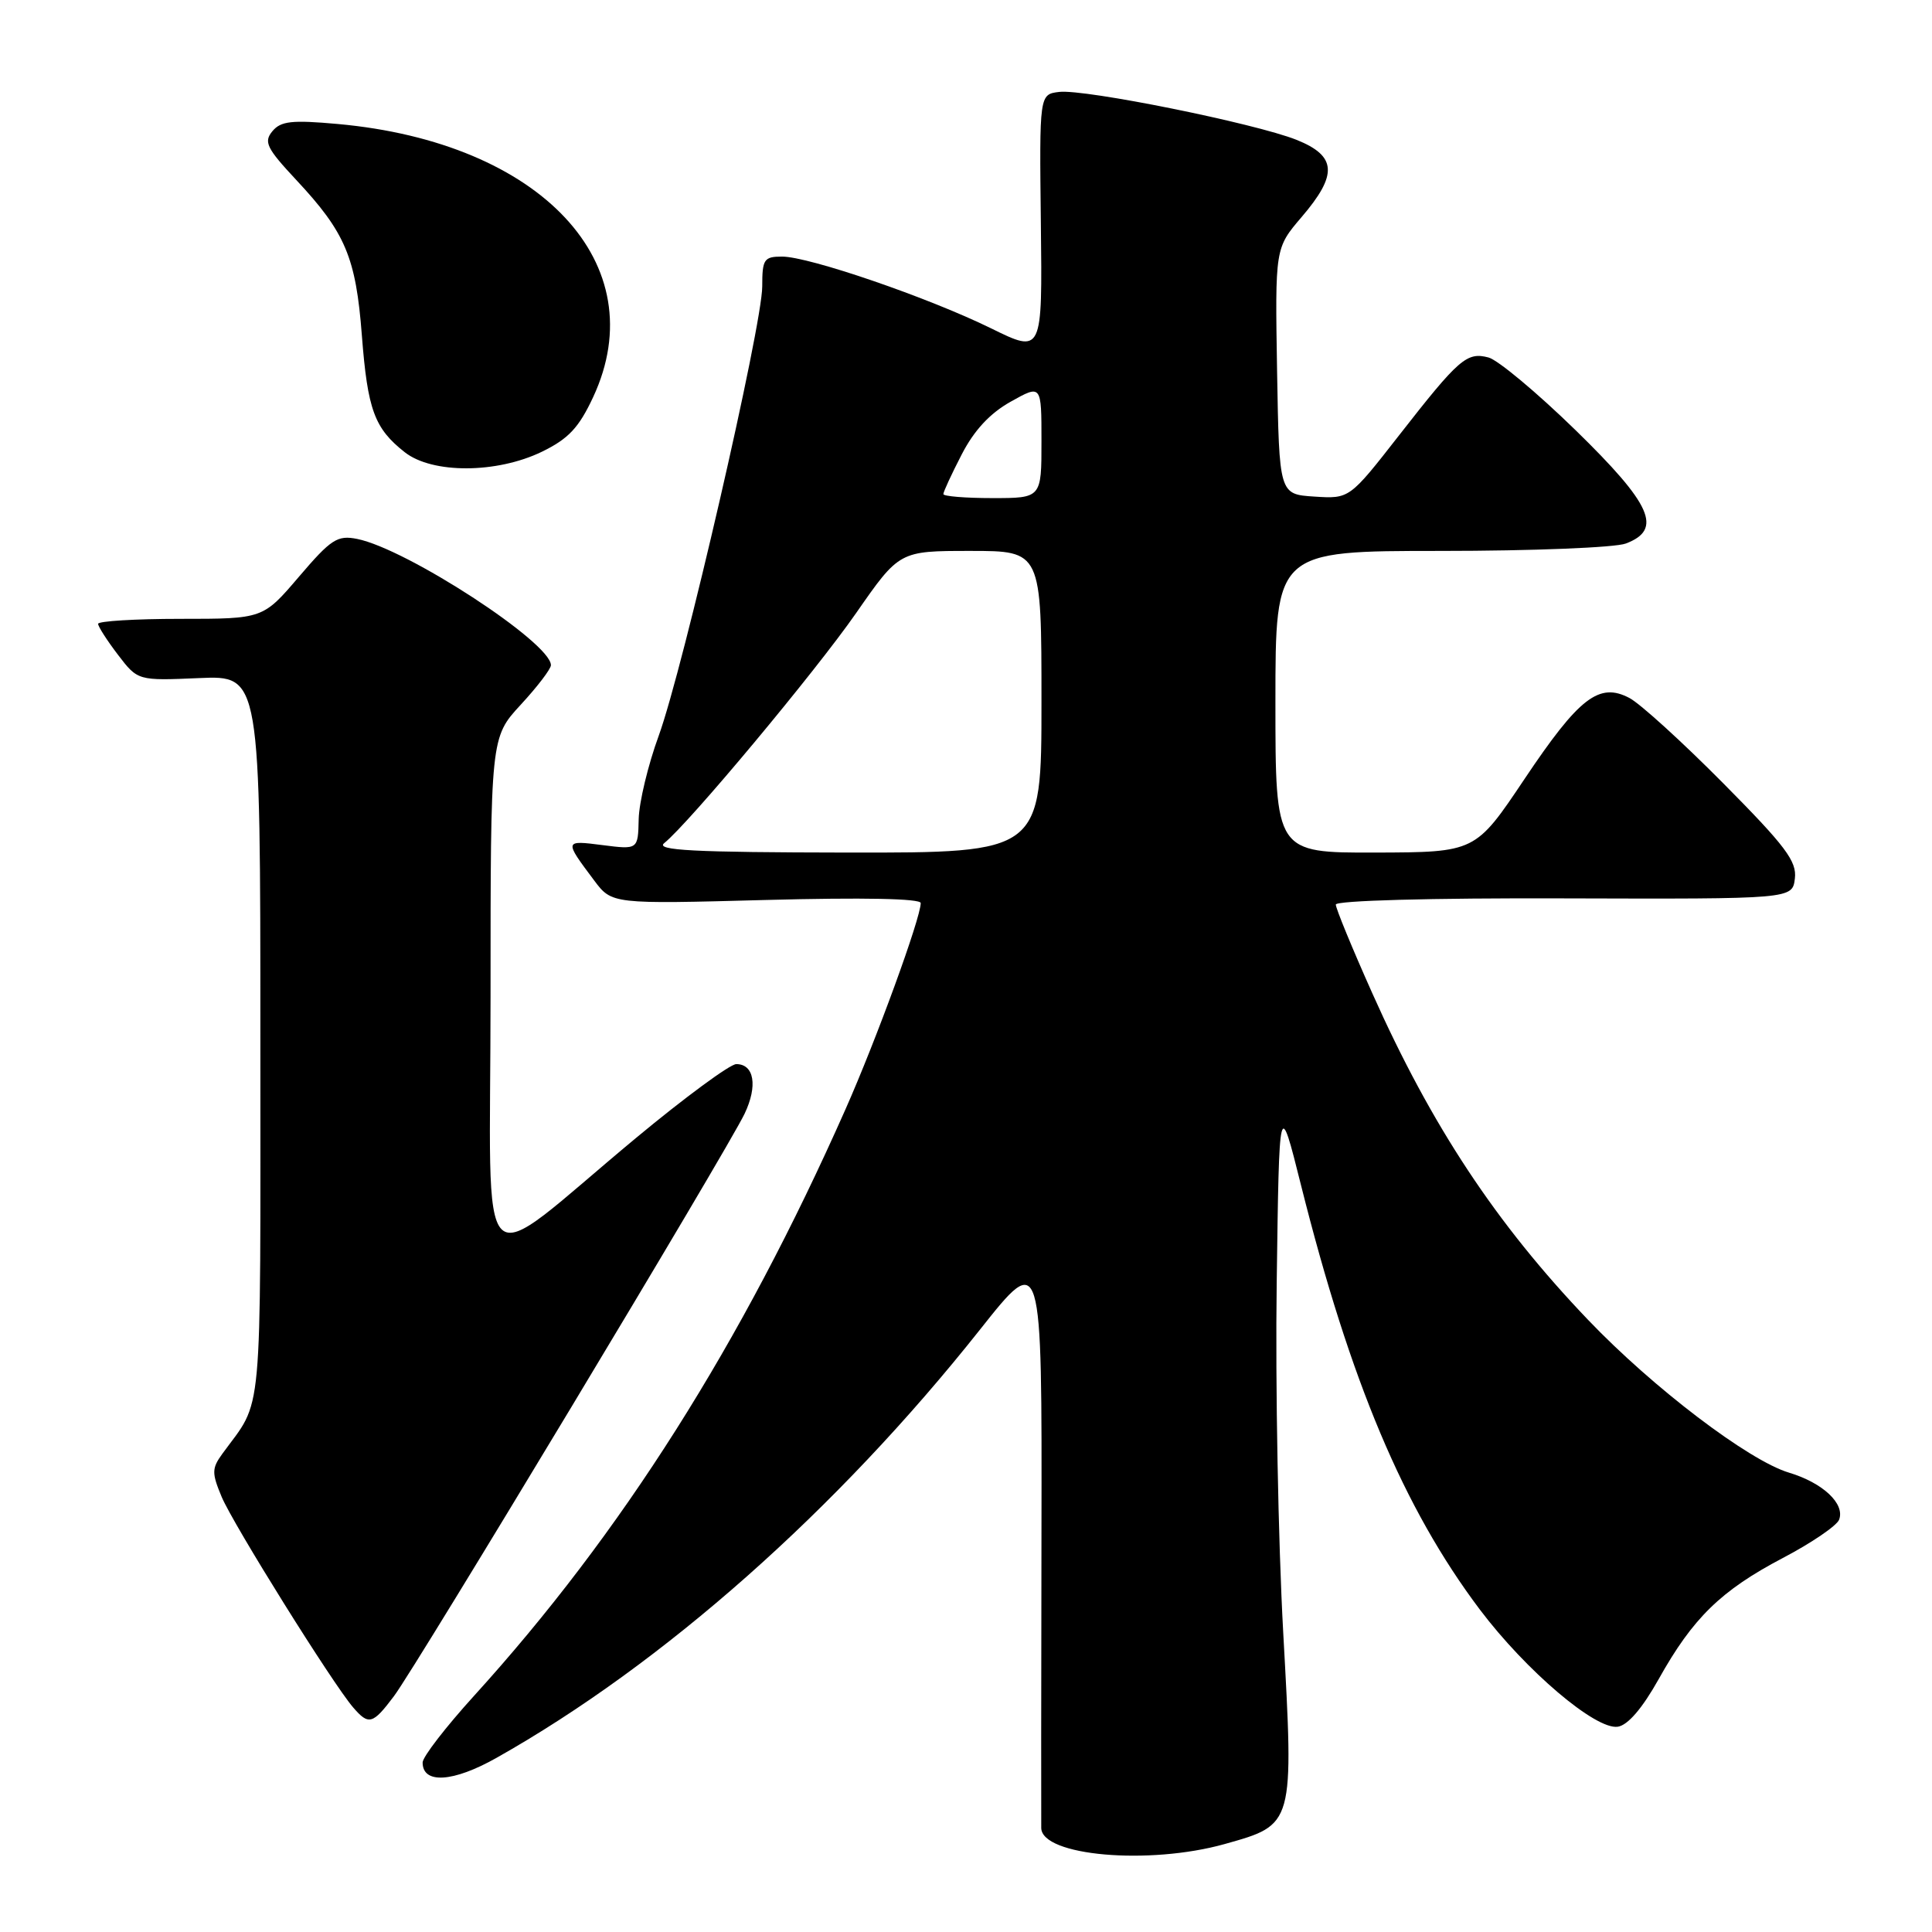 <?xml version="1.0" encoding="UTF-8" standalone="no"?>
<!DOCTYPE svg PUBLIC "-//W3C//DTD SVG 1.1//EN" "http://www.w3.org/Graphics/SVG/1.1/DTD/svg11.dtd" >
<svg xmlns="http://www.w3.org/2000/svg" xmlns:xlink="http://www.w3.org/1999/xlink" version="1.1" viewBox="0 0 256 256">
 <g >
 <path fill="currentColor"
d=" M 162.26 244.35 C 171.51 241.75 171.45 241.96 170.03 216.25 C 169.37 204.29 168.98 183.47 169.17 170.00 C 169.50 145.50 169.50 145.50 172.38 157.00 C 178.93 183.11 185.99 199.86 196.09 213.28 C 202.21 221.39 211.43 229.23 214.36 228.80 C 215.69 228.61 217.61 226.37 219.78 222.50 C 224.31 214.39 228.04 210.75 236.22 206.45 C 240.02 204.46 243.38 202.17 243.69 201.37 C 244.50 199.26 241.54 196.48 237.04 195.13 C 231.71 193.53 219.03 183.89 210.43 174.89 C 198.23 162.13 189.69 149.20 181.85 131.64 C 179.18 125.67 177.00 120.37 177.00 119.86 C 177.00 119.33 189.53 118.98 207.25 119.04 C 237.50 119.13 237.50 119.13 237.83 116.41 C 238.11 114.13 236.60 112.12 228.33 103.78 C 222.92 98.32 217.34 93.25 215.93 92.50 C 211.90 90.36 209.25 92.40 202.00 103.23 C 195.50 112.93 195.50 112.93 182.25 112.97 C 169.00 113.00 169.00 113.00 169.00 93.00 C 169.00 73.00 169.00 73.00 190.93 73.00 C 203.00 73.00 214.02 72.56 215.43 72.02 C 220.35 70.16 218.88 66.86 208.75 56.98 C 203.66 52.02 198.48 47.70 197.24 47.37 C 194.36 46.61 193.33 47.50 185.37 57.70 C 178.81 66.10 178.81 66.10 174.16 65.80 C 169.50 65.50 169.50 65.50 169.22 49.19 C 168.95 32.88 168.95 32.88 172.47 28.76 C 177.29 23.13 177.13 20.67 171.80 18.53 C 166.30 16.34 143.74 11.78 140.35 12.18 C 137.72 12.50 137.72 12.50 137.92 29.67 C 138.12 46.85 138.12 46.85 131.31 43.50 C 122.97 39.41 107.21 34.00 103.63 34.00 C 101.23 34.00 101.00 34.35 101.00 37.95 C 101.00 43.16 90.53 88.58 87.28 97.50 C 85.87 101.35 84.68 106.32 84.63 108.54 C 84.54 112.58 84.54 112.58 79.83 111.98 C 74.74 111.33 74.74 111.34 78.72 116.65 C 81.08 119.80 81.08 119.80 101.54 119.25 C 114.35 118.91 122.00 119.06 122.00 119.66 C 122.00 121.64 116.10 137.82 112.03 146.99 C 98.25 178.09 82.35 203.20 62.80 224.72 C 59.06 228.84 56.00 232.80 56.00 233.54 C 56.00 236.42 60.04 236.17 65.78 232.93 C 87.88 220.48 110.90 200.09 129.87 176.16 C 138.07 165.81 138.07 165.81 138.00 203.16 C 137.96 223.70 137.95 241.27 137.97 242.22 C 138.04 245.92 152.22 247.16 162.26 244.35 Z  M 52.20 224.75 C 55.19 220.78 96.40 152.32 98.66 147.58 C 100.42 143.89 99.94 141.00 97.56 141.00 C 96.74 141.00 90.76 145.40 84.28 150.78 C 62.51 168.86 65.00 171.29 65.00 131.98 C 65.00 97.72 65.00 97.72 69.00 93.38 C 71.20 91.00 73.00 88.64 73.00 88.14 C 73.00 85.16 53.92 72.73 47.32 71.41 C 44.71 70.89 43.87 71.43 39.62 76.41 C 34.85 82.00 34.85 82.00 23.92 82.00 C 17.92 82.00 13.00 82.30 13.00 82.66 C 13.00 83.02 14.18 84.86 15.63 86.76 C 18.26 90.20 18.26 90.20 26.38 89.85 C 34.50 89.50 34.50 89.50 34.50 137.55 C 34.50 189.55 34.90 185.15 29.45 192.65 C 28.06 194.57 28.05 195.18 29.37 198.34 C 30.89 201.97 44.09 223.12 46.80 226.25 C 48.86 228.64 49.39 228.49 52.20 224.75 Z  M 71.80 59.86 C 75.33 58.14 76.70 56.68 78.60 52.61 C 86.80 35.00 71.71 18.87 44.76 16.43 C 38.67 15.88 37.21 16.04 36.09 17.39 C 34.92 18.81 35.33 19.64 39.26 23.85 C 45.77 30.81 47.16 34.11 47.95 44.46 C 48.71 54.30 49.61 56.76 53.63 59.92 C 57.27 62.79 65.81 62.76 71.80 59.86 Z  M 88.01 111.72 C 91.31 109.06 108.02 89.03 113.43 81.25 C 119.17 73.00 119.17 73.00 128.58 73.00 C 138.00 73.00 138.00 73.00 138.00 93.00 C 138.00 113.00 138.00 113.00 112.25 112.97 C 91.84 112.94 86.81 112.68 88.01 111.72 Z  M 125.00 65.47 C 125.00 65.17 126.09 62.81 127.43 60.22 C 129.07 57.03 131.17 54.76 133.93 53.22 C 138.00 50.94 138.00 50.94 138.00 58.47 C 138.00 66.00 138.00 66.00 131.50 66.00 C 127.92 66.00 125.00 65.76 125.00 65.47 Z "/>
</g>
</svg>